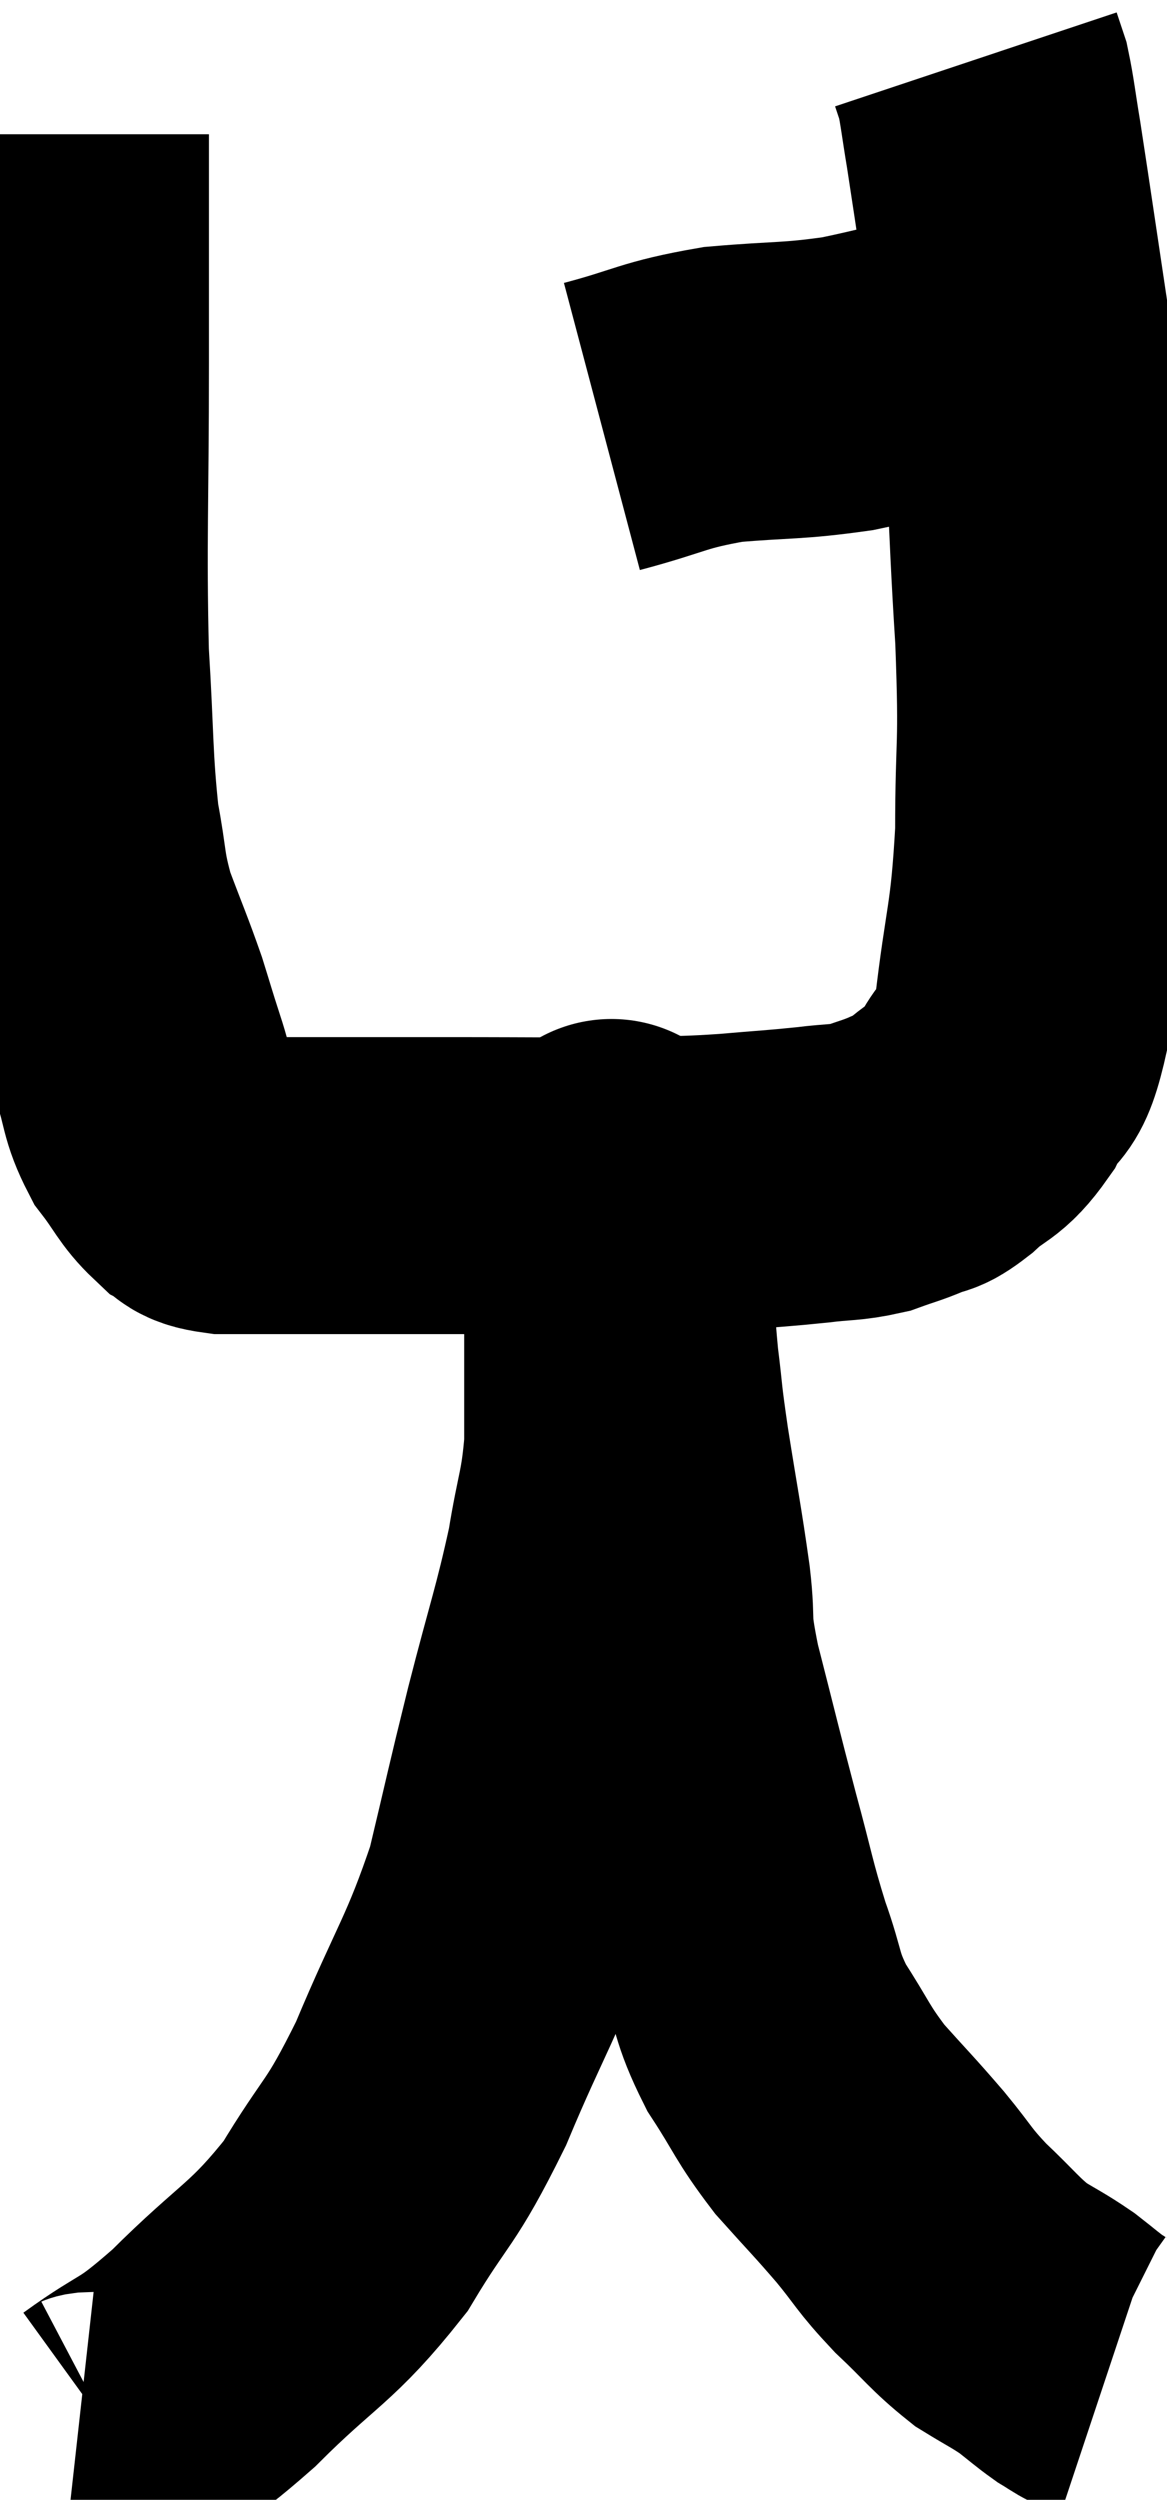<svg xmlns="http://www.w3.org/2000/svg" viewBox="12.96 1.64 19.66 42.085" width="19.66" height="42.085"><path d="M 13.98 3.9 C 13.98 5.82, 13.98 5.55, 13.98 7.74 C 13.98 10.2, 13.935 10.71, 13.98 12.66 C 14.07 14.1, 14.04 14.43, 14.16 15.54 C 14.31 16.32, 14.25 16.35, 14.46 17.1 C 14.73 17.82, 14.79 17.94, 15 18.54 C 15.15 19.02, 15.135 18.99, 15.3 19.5 C 15.48 20.04, 15.42 20.115, 15.66 20.58 C 15.96 20.97, 15.99 21.105, 16.26 21.36 C 16.5 21.48, 16.305 21.54, 16.74 21.6 C 17.37 21.6, 17.07 21.6, 18 21.6 C 19.23 21.6, 18.975 21.6, 20.46 21.6 C 22.2 21.6, 22.74 21.615, 23.94 21.6 C 24.6 21.57, 24.585 21.585, 25.26 21.54 C 25.95 21.48, 26.055 21.48, 26.64 21.42 C 27.12 21.36, 27.195 21.39, 27.6 21.3 C 27.93 21.18, 27.975 21.18, 28.26 21.06 C 28.5 20.94, 28.41 21.075, 28.74 20.82 C 29.16 20.43, 29.22 20.55, 29.58 20.04 C 29.88 19.41, 29.94 19.875, 30.18 18.78 C 30.36 17.22, 30.45 17.265, 30.54 15.66 C 30.54 14.01, 30.615 14.355, 30.54 12.36 C 30.39 10.02, 30.45 9.75, 30.24 7.68 C 29.97 5.88, 29.88 5.25, 29.7 4.08 C 29.61 3.54, 29.595 3.36, 29.52 3 C 29.46 2.82, 29.43 2.73, 29.4 2.64 C 29.4 2.64, 29.4 2.64, 29.4 2.64 L 29.4 2.64" fill="none" stroke="black" stroke-width="5"></path><path d="M 23.1 8.82 C 24.12 8.55, 24.105 8.46, 25.14 8.28 C 26.19 8.19, 26.28 8.235, 27.24 8.1 C 28.11 7.92, 28.32 7.83, 28.98 7.74 C 29.43 7.74, 29.505 7.74, 29.88 7.74 C 30.18 7.74, 30.21 7.74, 30.48 7.74 L 30.96 7.74" fill="none" stroke="black" stroke-width="5"></path><path d="M 14.28 42.54 C 14.55 42.57, 14.25 42.9, 14.82 42.6 C 15.69 41.97, 15.57 42.21, 16.56 41.34 C 17.67 40.23, 17.865 40.275, 18.78 39.12 C 19.5 37.92, 19.515 38.145, 20.22 36.72 C 20.91 35.07, 21.09 34.935, 21.6 33.42 C 21.93 32.04, 21.915 32.055, 22.26 30.66 C 22.62 29.25, 22.725 29.01, 22.98 27.84 C 23.13 26.91, 23.205 26.88, 23.28 25.98 C 23.28 25.11, 23.28 24.96, 23.28 24.24 C 23.28 23.67, 23.28 23.55, 23.28 23.1 C 23.28 22.77, 23.28 22.68, 23.28 22.44 C 23.28 22.29, 23.28 22.365, 23.28 22.14 C 23.28 21.84, 23.28 21.735, 23.28 21.54 C 23.28 21.45, 23.28 21.405, 23.28 21.36 C 23.28 21.36, 23.28 21.33, 23.28 21.36 C 23.28 21.42, 23.235 21.105, 23.28 21.48 C 23.37 22.17, 23.385 22.08, 23.46 22.86 C 23.52 23.73, 23.505 23.805, 23.58 24.6 C 23.67 25.32, 23.625 25.11, 23.76 26.04 C 23.94 27.18, 23.985 27.36, 24.12 28.32 C 24.21 29.1, 24.09 28.845, 24.3 29.88 C 24.63 31.17, 24.66 31.32, 24.96 32.46 C 25.23 33.45, 25.23 33.57, 25.5 34.44 C 25.77 35.19, 25.68 35.22, 26.04 35.94 C 26.49 36.63, 26.46 36.69, 26.94 37.32 C 27.45 37.89, 27.495 37.92, 27.96 38.46 C 28.38 38.97, 28.335 38.985, 28.8 39.48 C 29.31 39.96, 29.37 40.08, 29.82 40.44 C 30.21 40.68, 30.27 40.695, 30.6 40.92 C 30.87 41.13, 30.93 41.19, 31.14 41.34 C 31.29 41.43, 31.32 41.46, 31.44 41.52 C 31.53 41.55, 31.575 41.565, 31.62 41.58 L 31.62 41.58" fill="none" stroke="black" stroke-width="5"></path></svg>